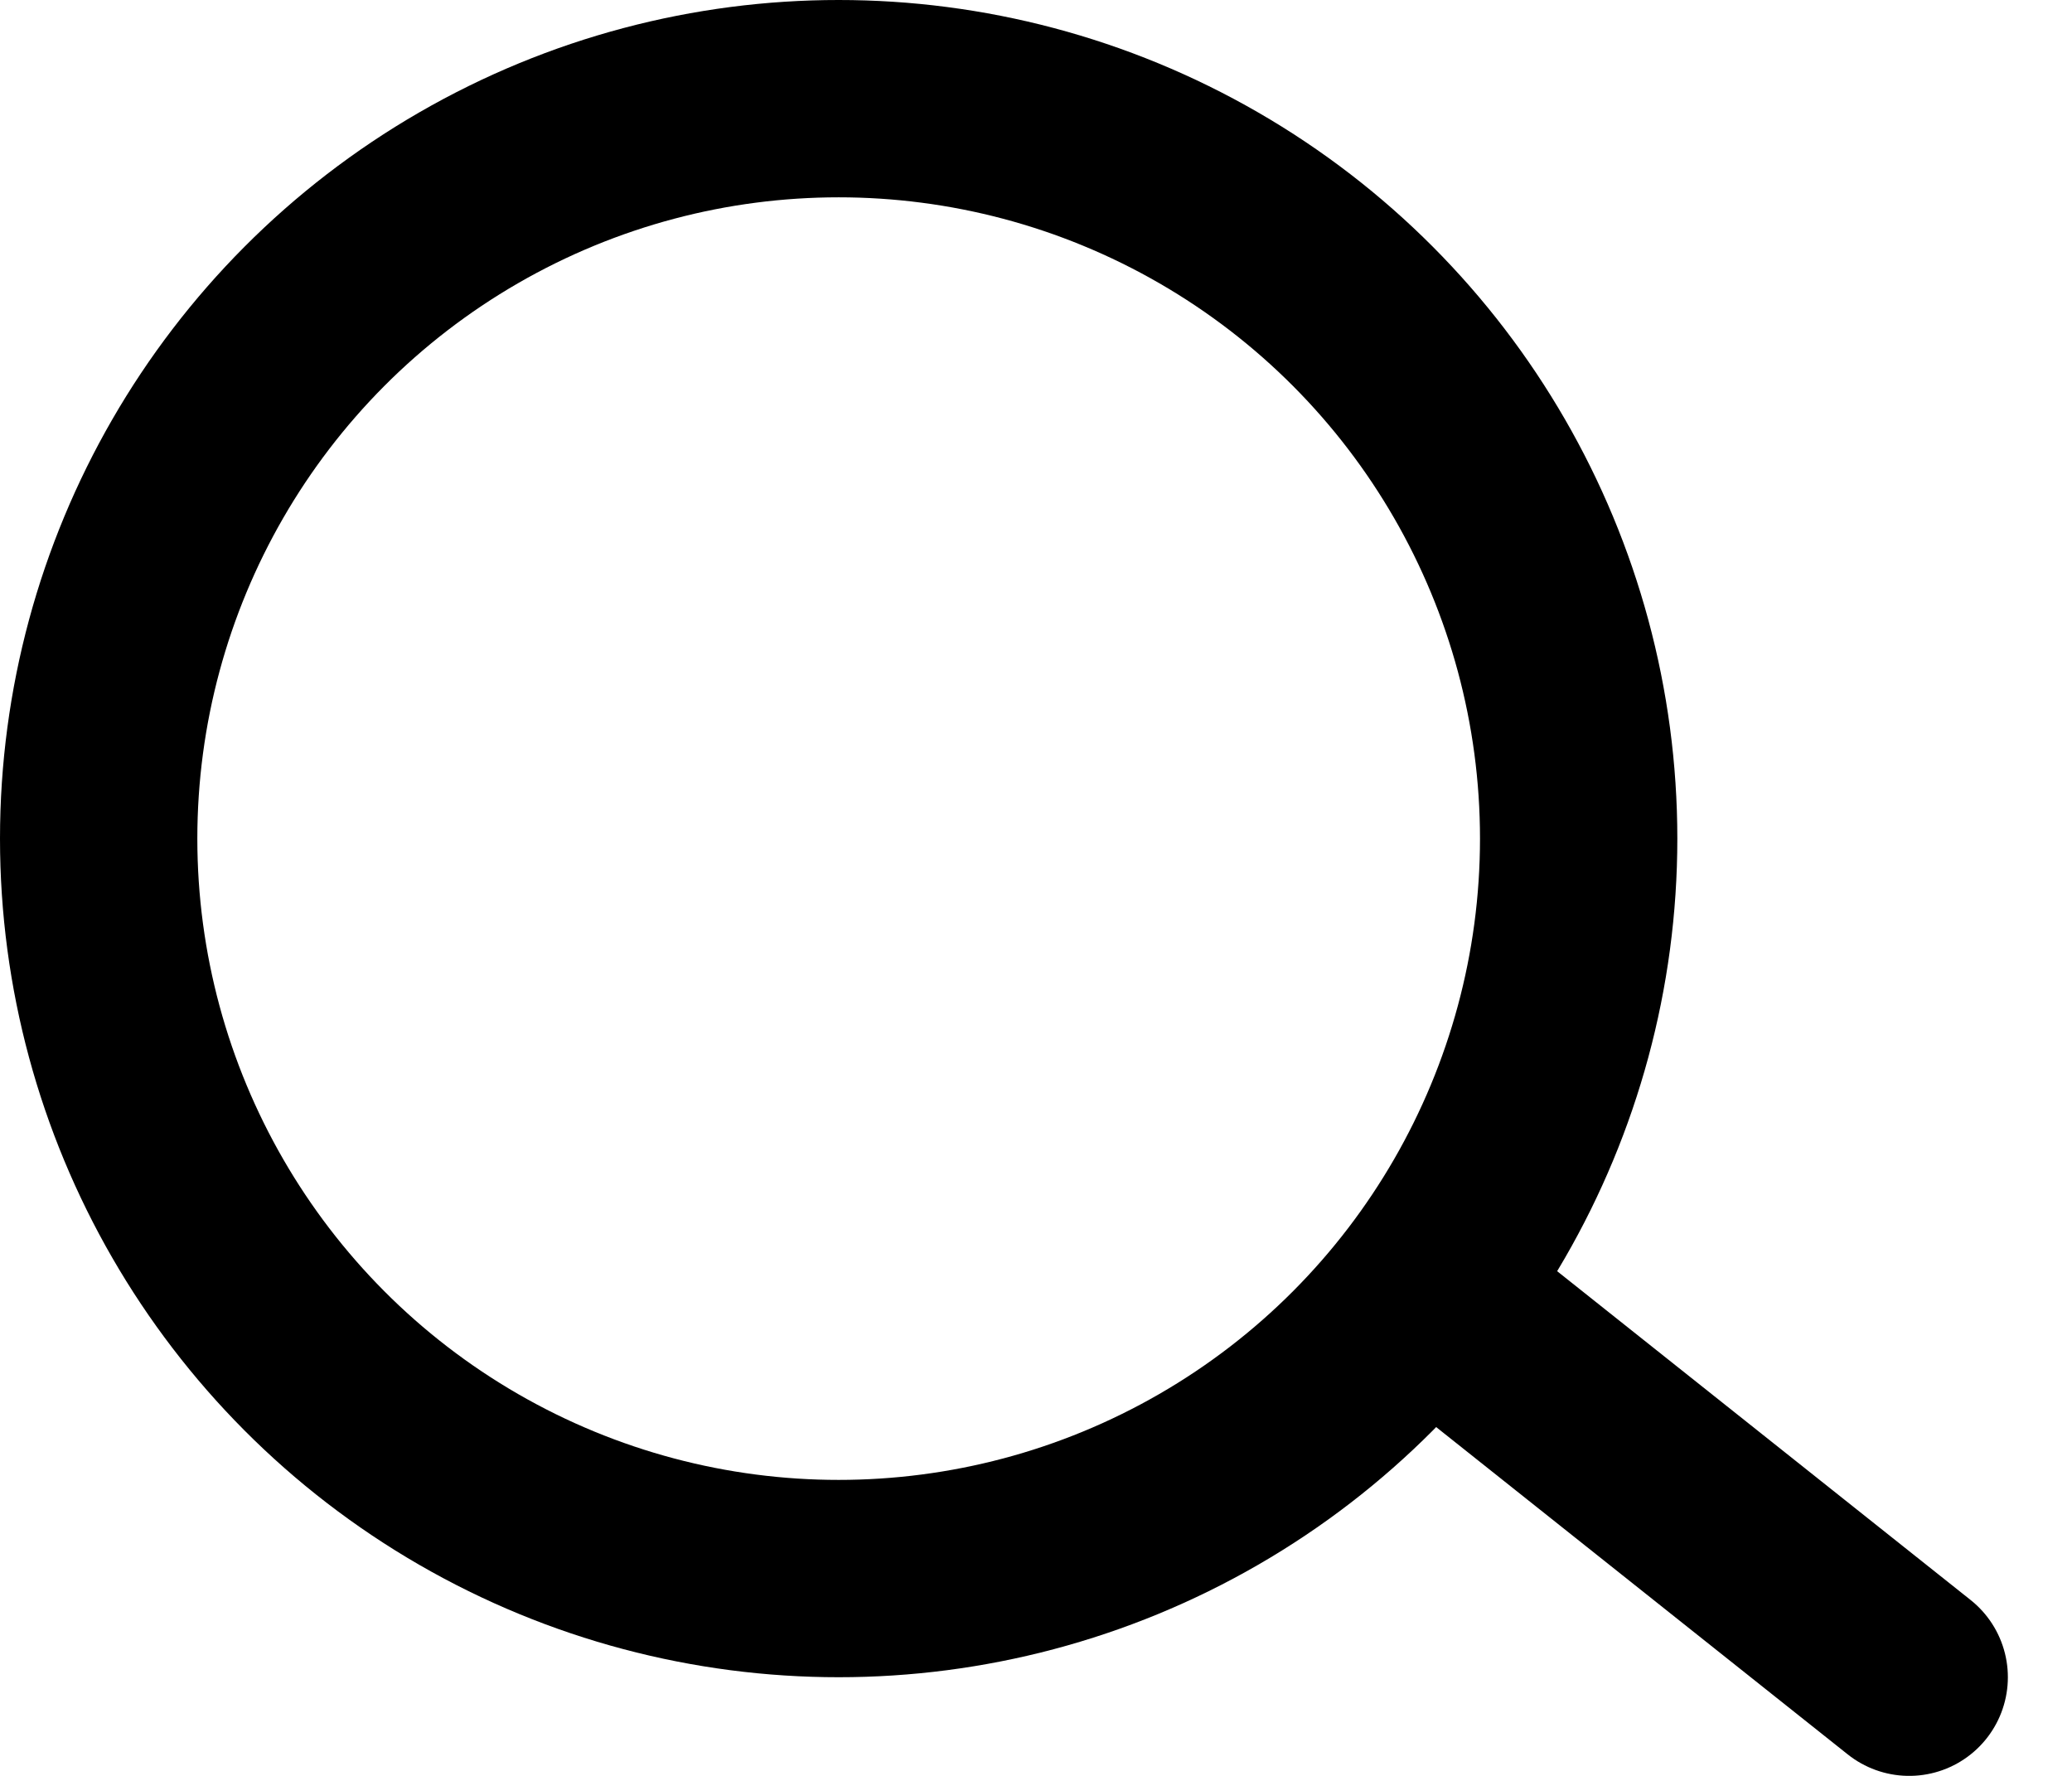 <svg width="21" height="18" viewBox="0 0 21 18" fill="none" xmlns="http://www.w3.org/2000/svg">
<circle cx="8.5" cy="8.5" r="7.5" stroke="black" stroke-width="2"/>
<path d="M14.459 13.11L19.35 17" stroke="black" stroke-width="2" stroke-linecap="round"/>
</svg>
